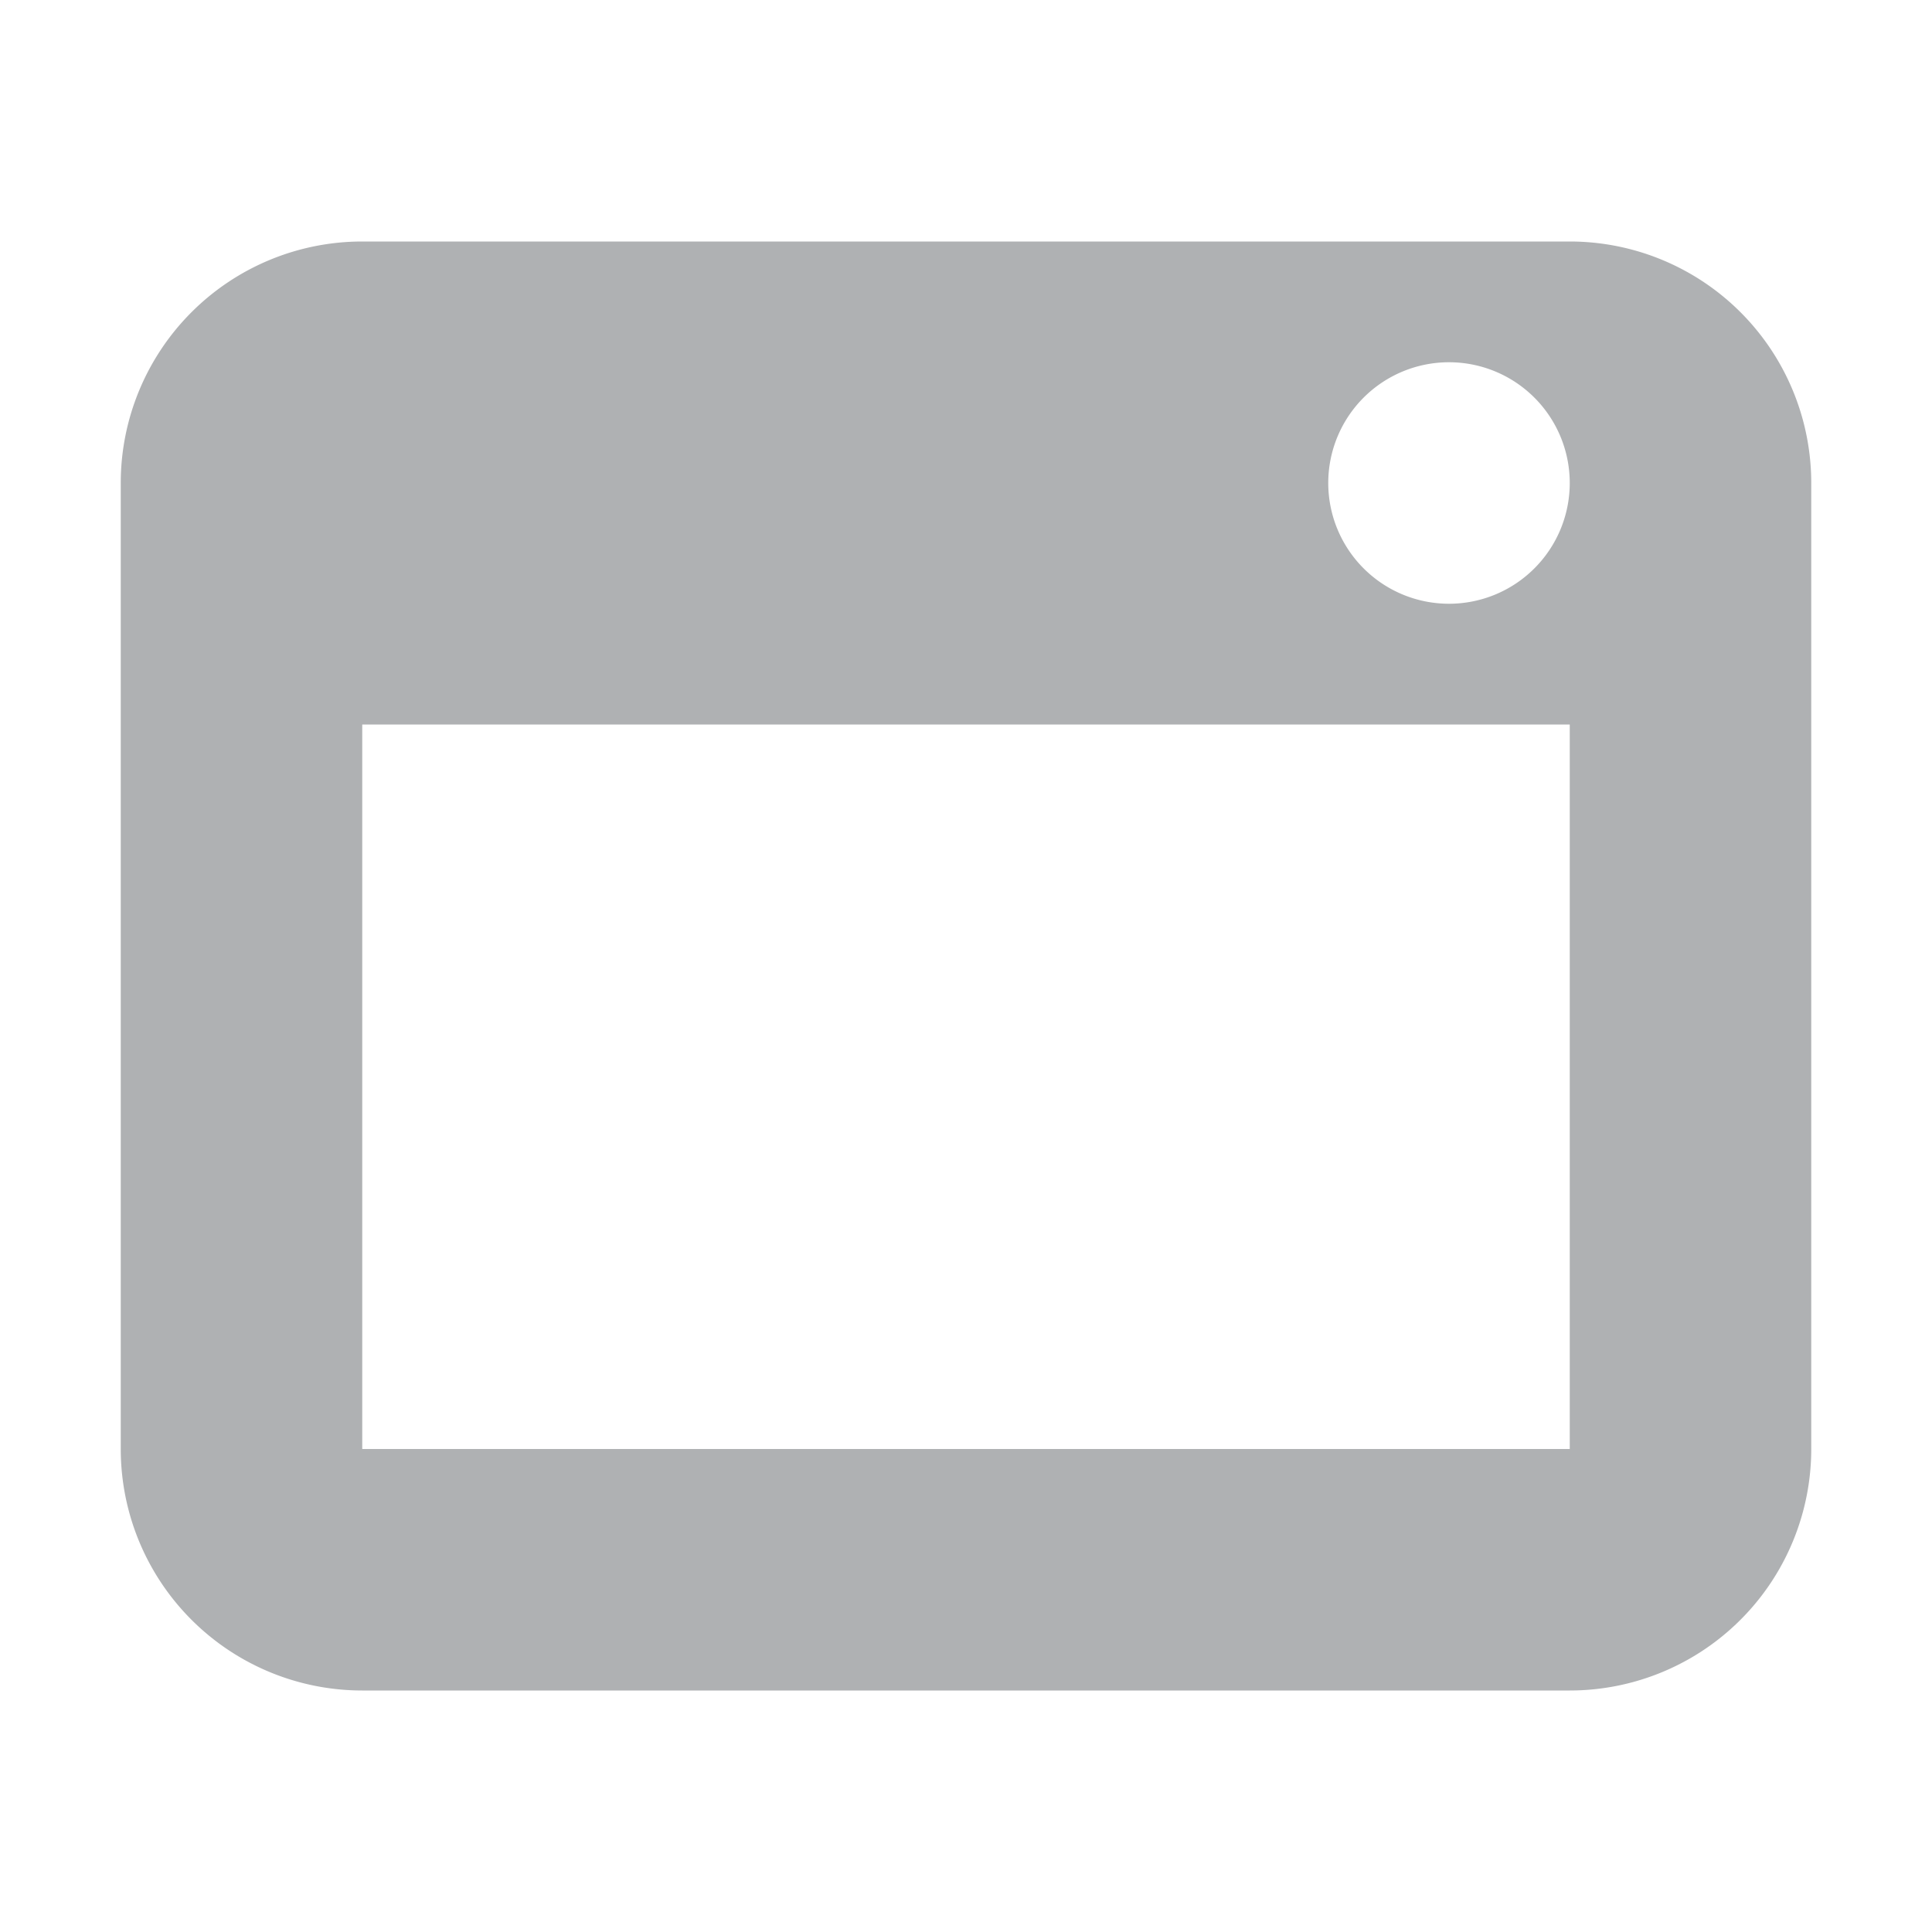 <svg xmlns="http://www.w3.org/2000/svg" width="16" height="16">
  <path d="M13,2H3A2,2,0,0,0,1,4v8a2,2,0,0,0,2,2H13a2,2,0,0,0,2-2V4A2,2,0,0,0,13,2Zm0,10H3V6H13ZM12,5a1,1,0,1,1,1-1A1,1,0,0,1,12,5Z" fill="#afb1b3"/>
</svg>
